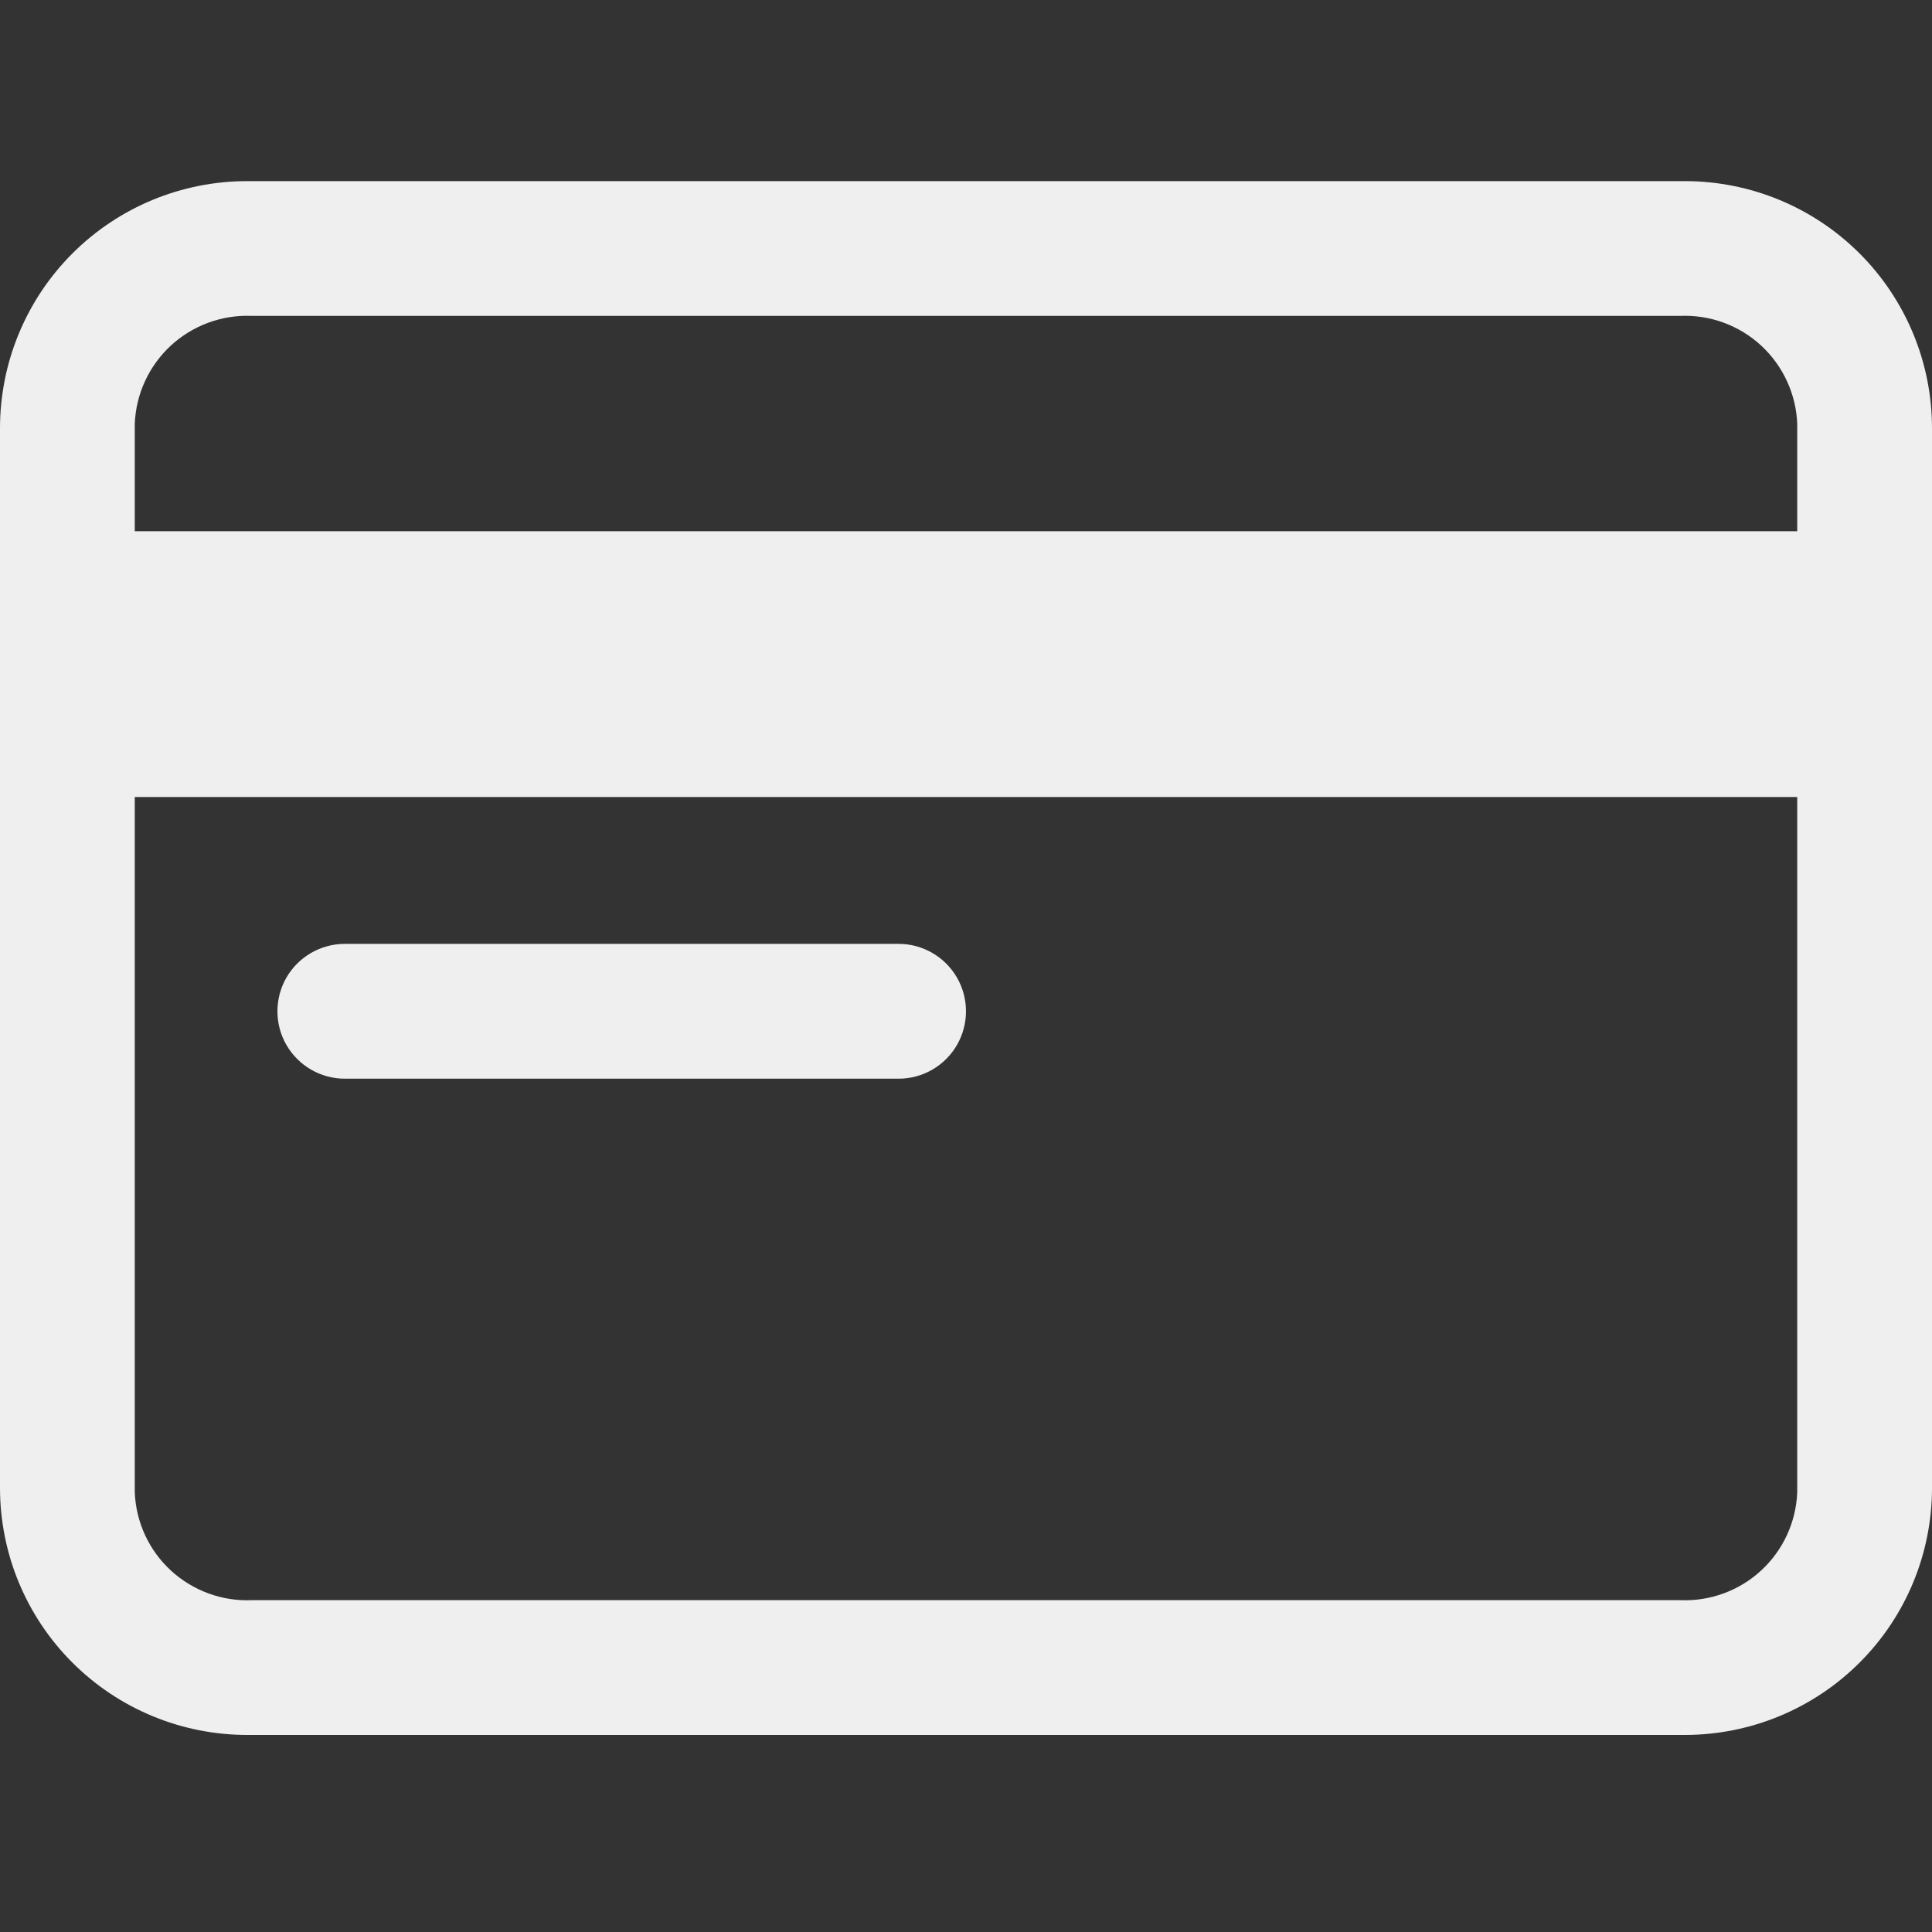 <svg width="24" height="24" viewBox="0 0 24 24" fill="none" xmlns="http://www.w3.org/2000/svg">
<rect x="0" y="0" width="24" height="24" fill="#333333" stroke="none"/>
<path fill-rule="evenodd" clip-rule="evenodd" d="M3.07 2.25H20.93C21.744 2.25 22.525 2.573 23.101 3.149C23.677 3.725 24 4.506 24 5.32V18.483C24 19.297 23.677 20.078 23.101 20.653C22.525 21.229 21.744 21.552 20.93 21.552H3.07C2.256 21.552 1.475 21.229 0.899 20.653C0.323 20.078 0 19.297 0 18.483V5.32C0 4.506 0.323 3.725 0.899 3.149C1.475 2.573 2.256 2.25 3.07 2.25ZM21.878 19.509C22.15 19.258 22.311 18.909 22.326 18.538L22.326 9.901H1.674V18.538C1.689 18.909 1.85 19.258 2.122 19.509C2.395 19.76 2.756 19.893 3.126 19.878H20.874C21.245 19.893 21.606 19.76 21.878 19.509ZM1.674 6.599H22.326V5.264C22.311 4.894 22.15 4.545 21.878 4.293C21.606 4.042 21.245 3.909 20.874 3.924H3.126C2.756 3.909 2.395 4.042 2.122 4.293C1.85 4.545 1.689 4.894 1.674 5.264V6.599ZM11.163 13.4H4.284C3.984 13.4 3.708 13.24 3.558 12.981C3.409 12.722 3.409 12.403 3.558 12.144C3.708 11.885 3.984 11.725 4.284 11.725H11.163C11.462 11.725 11.738 11.885 11.888 12.144C12.037 12.403 12.037 12.722 11.888 12.981C11.738 13.24 11.462 13.4 11.163 13.4Z" fill="#EFEFEF"/>
</svg>
